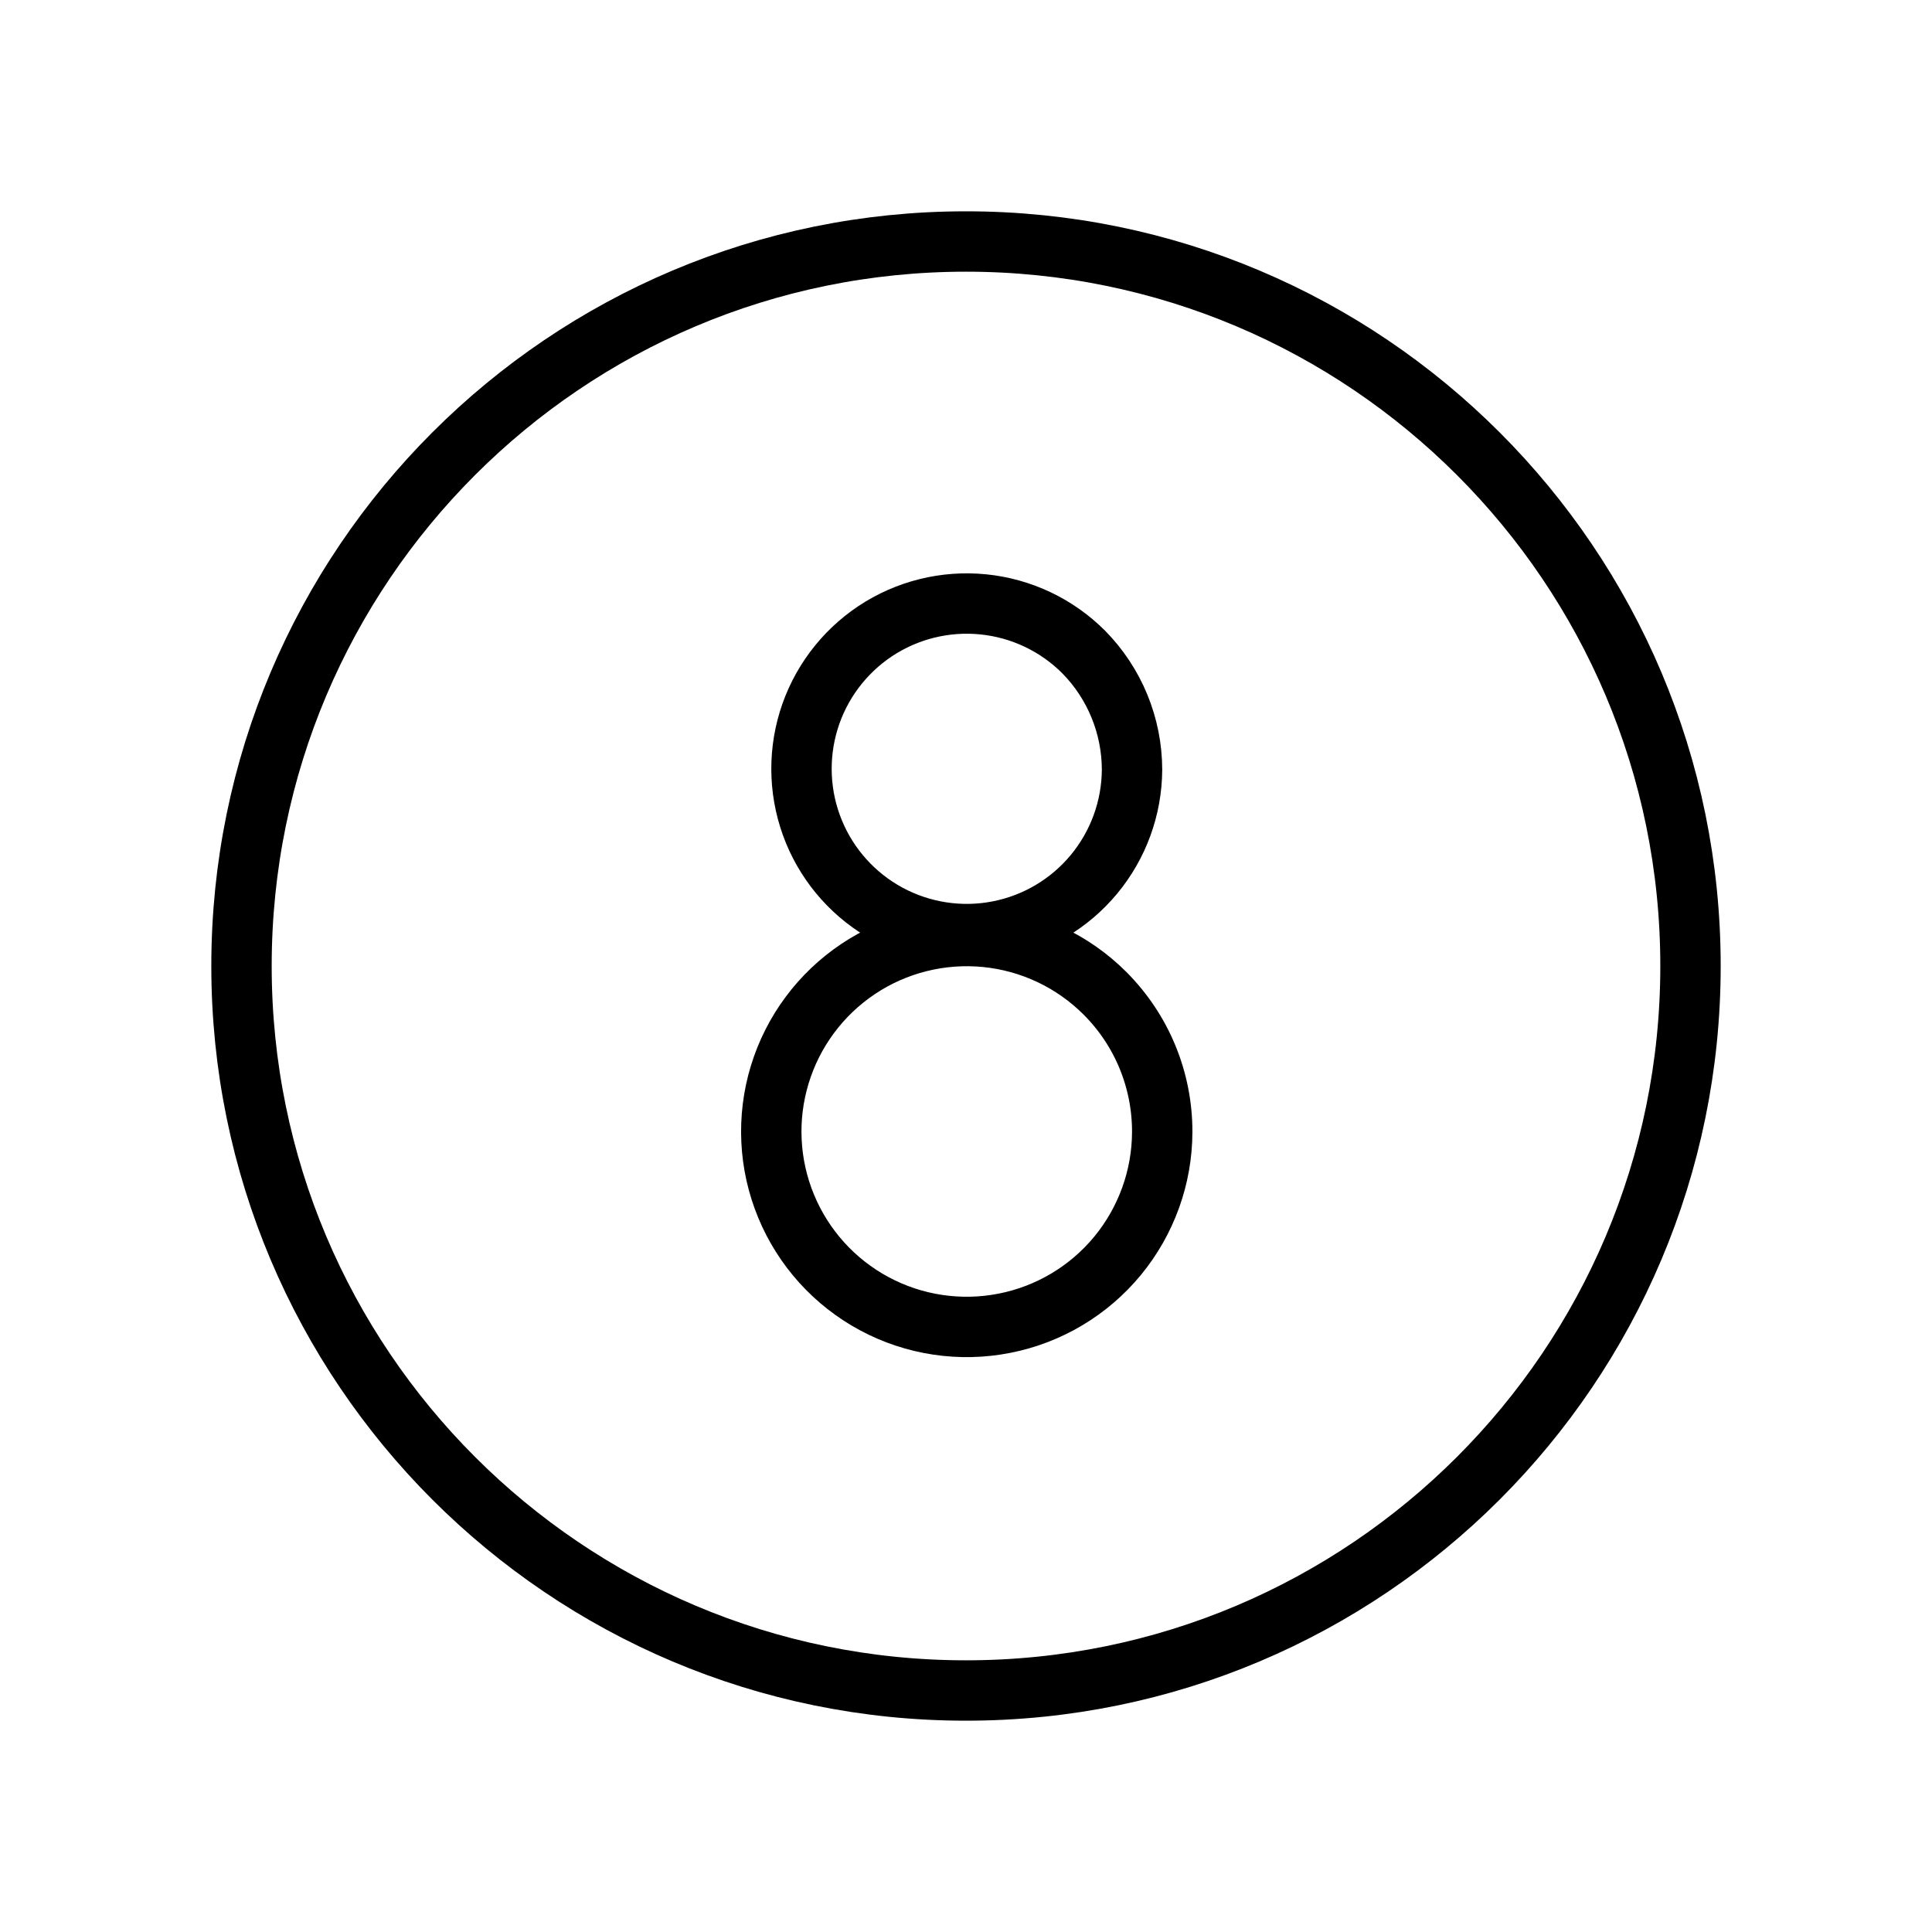 <svg width="32" height="32" viewBox="0 0 32 32" fill="none" xmlns="http://www.w3.org/2000/svg">
<path d="M16 28C22.627 28 28 22.627 28 16C28 9.373 22.627 4 16 4C9.373 4 4 9.373 4 16C4 22.627 9.373 28 16 28Z" stroke="black" stroke-linecap="round" stroke-linejoin="round"/>
<path d="M18.75 12.75C18.746 13.383 18.523 13.995 18.119 14.482C17.715 14.969 17.155 15.301 16.534 15.421C15.913 15.542 15.269 15.443 14.712 15.143C14.155 14.842 13.72 14.358 13.48 13.773C13.24 13.188 13.21 12.537 13.395 11.932C13.58 11.327 13.97 10.805 14.496 10.454C15.023 10.104 15.655 9.947 16.285 10.01C16.915 10.073 17.503 10.352 17.95 10.8C18.462 11.32 18.749 12.02 18.75 12.75Z" stroke="black" stroke-linecap="round" stroke-linejoin="round"/>
<path d="M19.25 18.75C19.248 19.498 18.986 20.223 18.51 20.801C18.034 21.378 17.372 21.773 16.638 21.917C15.904 22.062 15.142 21.948 14.482 21.594C13.822 21.24 13.306 20.669 13.02 19.977C12.734 19.285 12.697 18.516 12.915 17.799C13.133 17.083 13.592 16.465 14.214 16.049C14.836 15.633 15.584 15.446 16.329 15.519C17.074 15.592 17.77 15.921 18.3 16.45C18.602 16.752 18.842 17.11 19.005 17.505C19.168 17.9 19.251 18.323 19.25 18.75Z" stroke="black" stroke-linecap="round" stroke-linejoin="round"/>
</svg>
